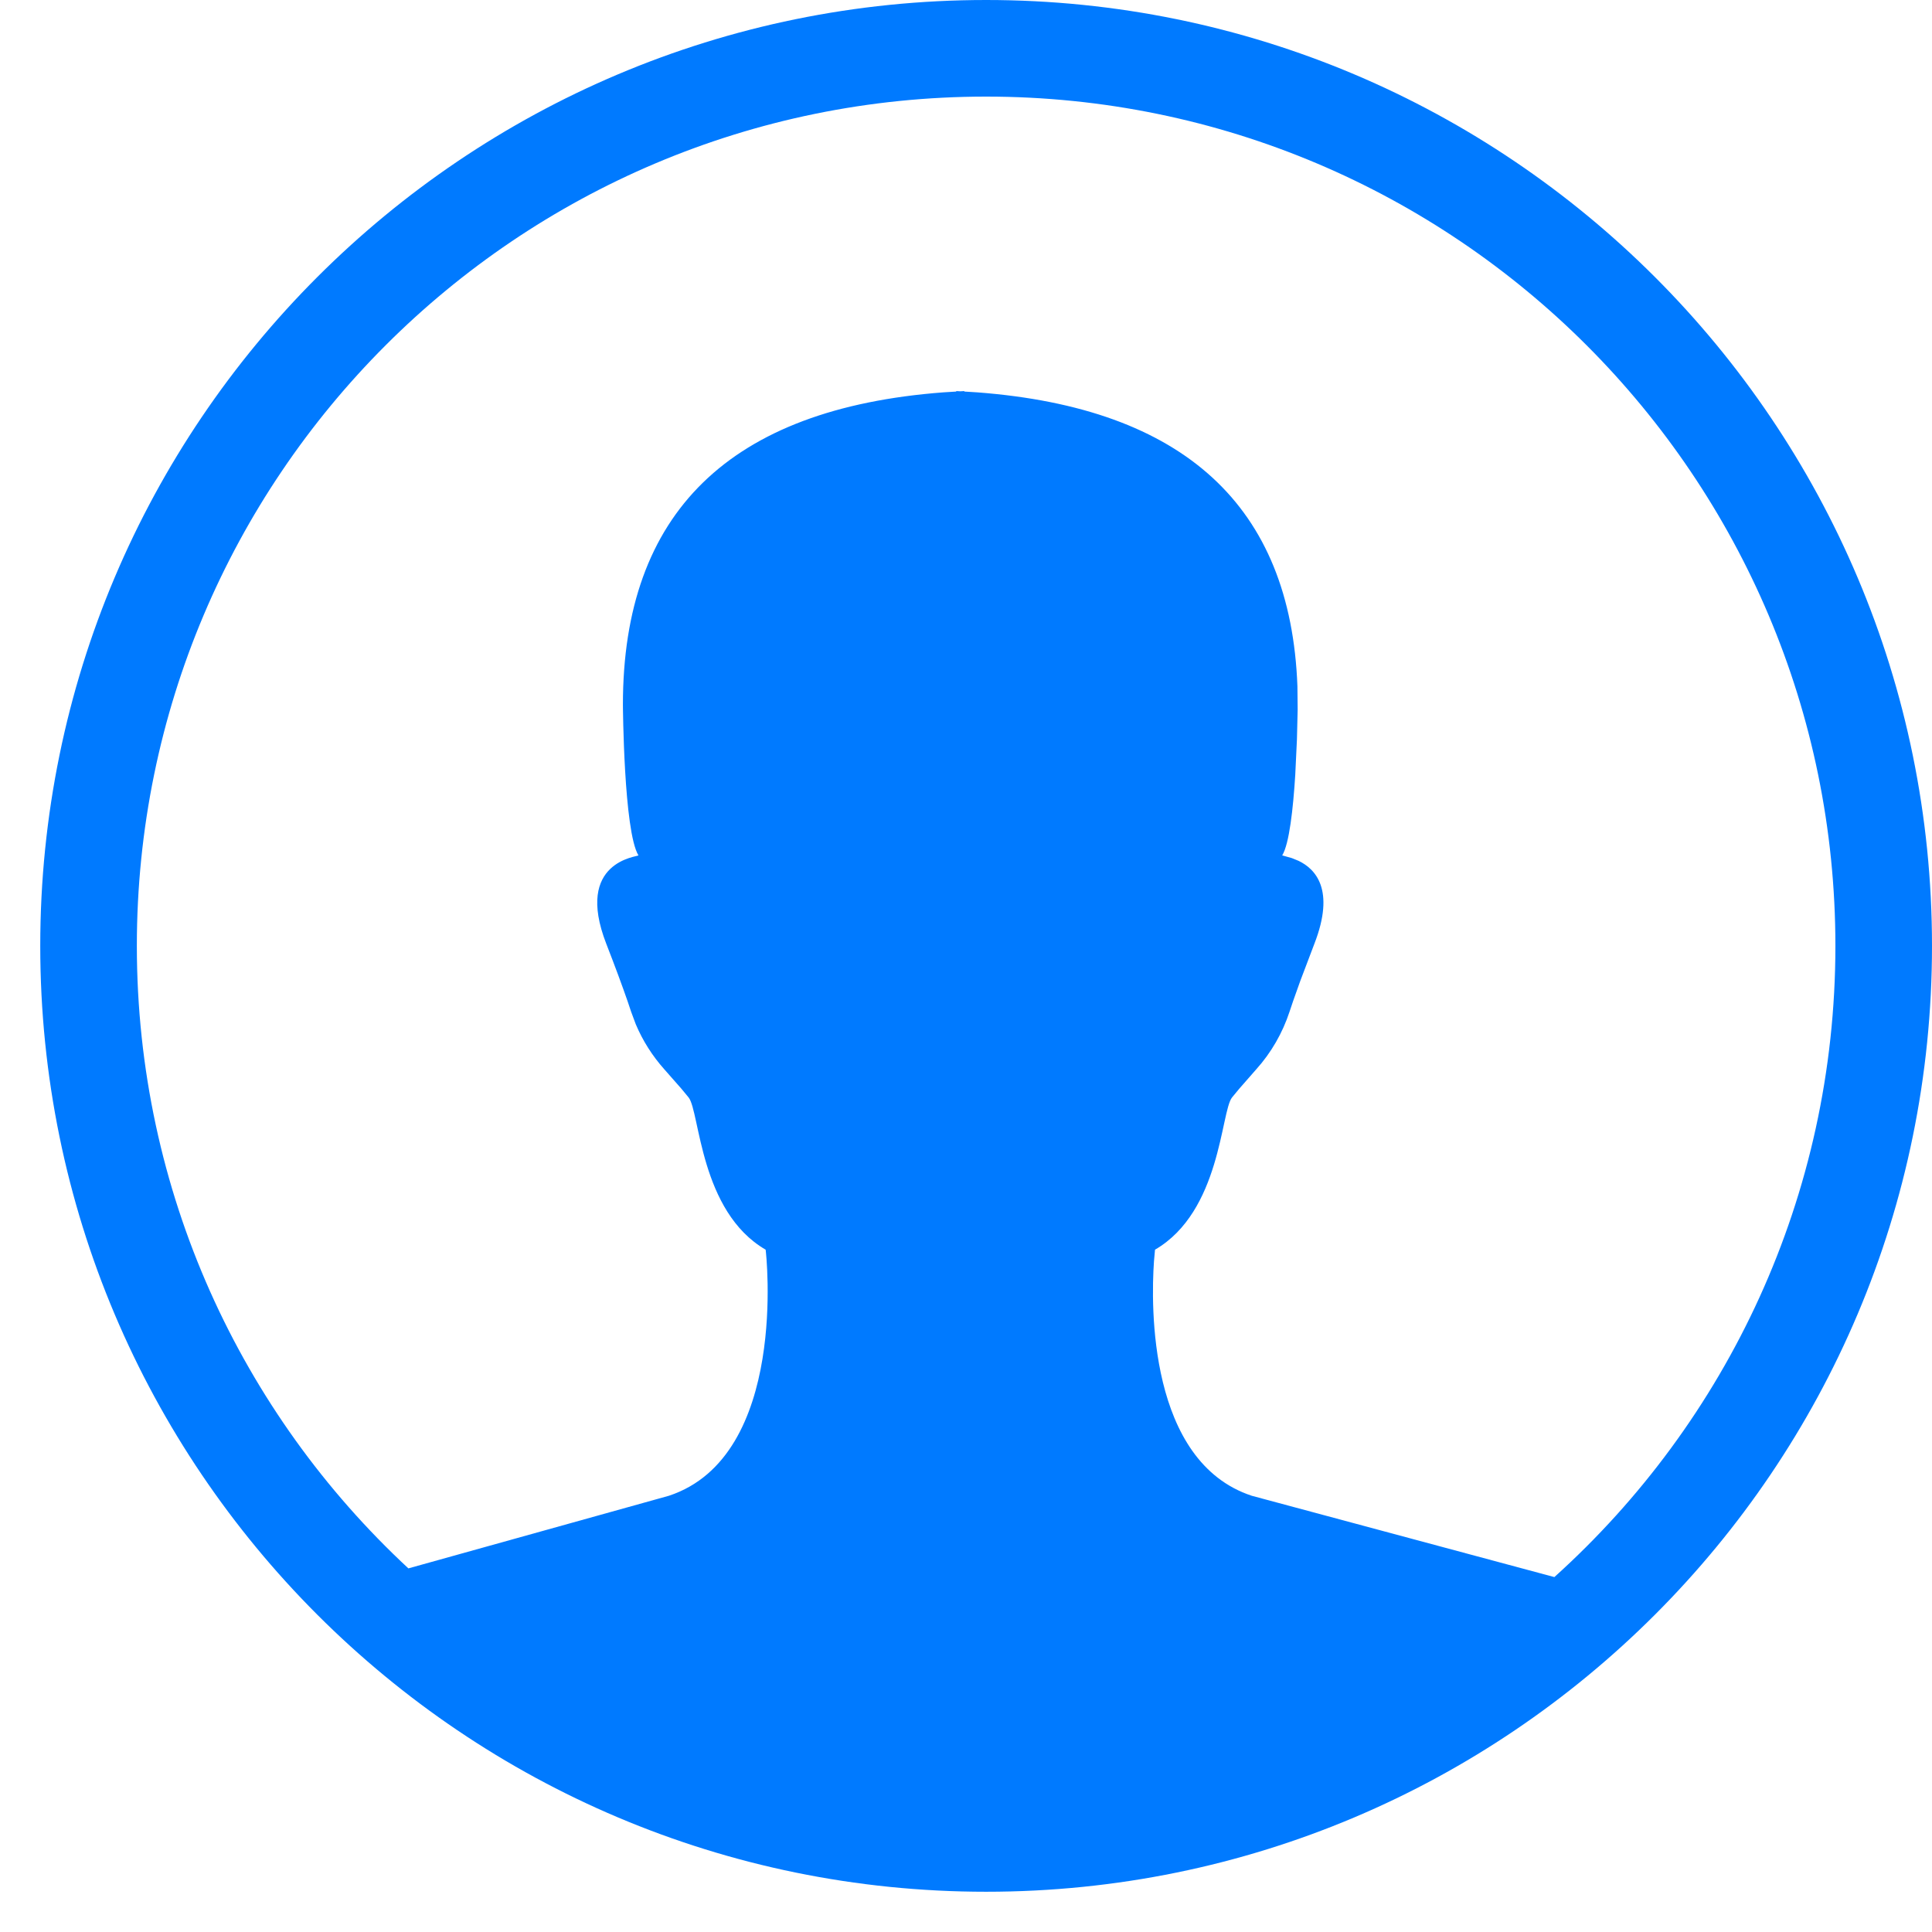 <svg width="24" height="24" viewBox="0 0 24 24" fill="none" xmlns="http://www.w3.org/2000/svg">
<path fill-rule="evenodd" clip-rule="evenodd" d="M12.25 0C18.739 0 24 5.261 24 11.75C24 18.239 18.739 23.5 12.25 23.5C5.761 23.5 0.5 18.239 0.5 11.75C0.5 5.261 5.761 0 12.25 0ZM12.25 1.2C6.423 1.2 1.7 5.923 1.7 11.75C1.7 14.805 2.998 17.556 5.073 19.483L8.309 18.581C9.801 18.089 9.517 15.558 9.511 15.524C8.694 15.05 8.694 13.812 8.555 13.634L8.465 13.525L8.252 13.283C8.104 13.117 7.984 12.928 7.898 12.724L7.84 12.568L7.796 12.437C7.731 12.249 7.643 12.011 7.531 11.723C7.132 10.694 7.927 10.643 7.931 10.626C7.748 10.328 7.738 8.756 7.738 8.753C7.738 6.368 9.065 5.075 11.718 4.874L11.879 4.864L11.879 4.858L11.929 4.861L11.979 4.858L11.979 4.864L12.14 4.874C14.709 5.069 16.034 6.286 16.117 8.525L16.12 8.814L16.111 9.185L16.09 9.627C16.064 10.044 16.016 10.483 15.928 10.626L16.049 10.66L16.132 10.694C16.338 10.793 16.59 11.048 16.328 11.723L16.152 12.187L16.063 12.437L16.019 12.568C15.932 12.832 15.792 13.076 15.606 13.283L15.394 13.525L15.304 13.634C15.165 13.812 15.165 15.05 14.348 15.524L14.335 15.669C14.297 16.217 14.264 18.157 15.55 18.581L19.309 19.591C21.452 17.66 22.8 14.862 22.8 11.75C22.8 5.923 18.077 1.2 12.25 1.2Z" fill="#007AFF"/>
</svg>
